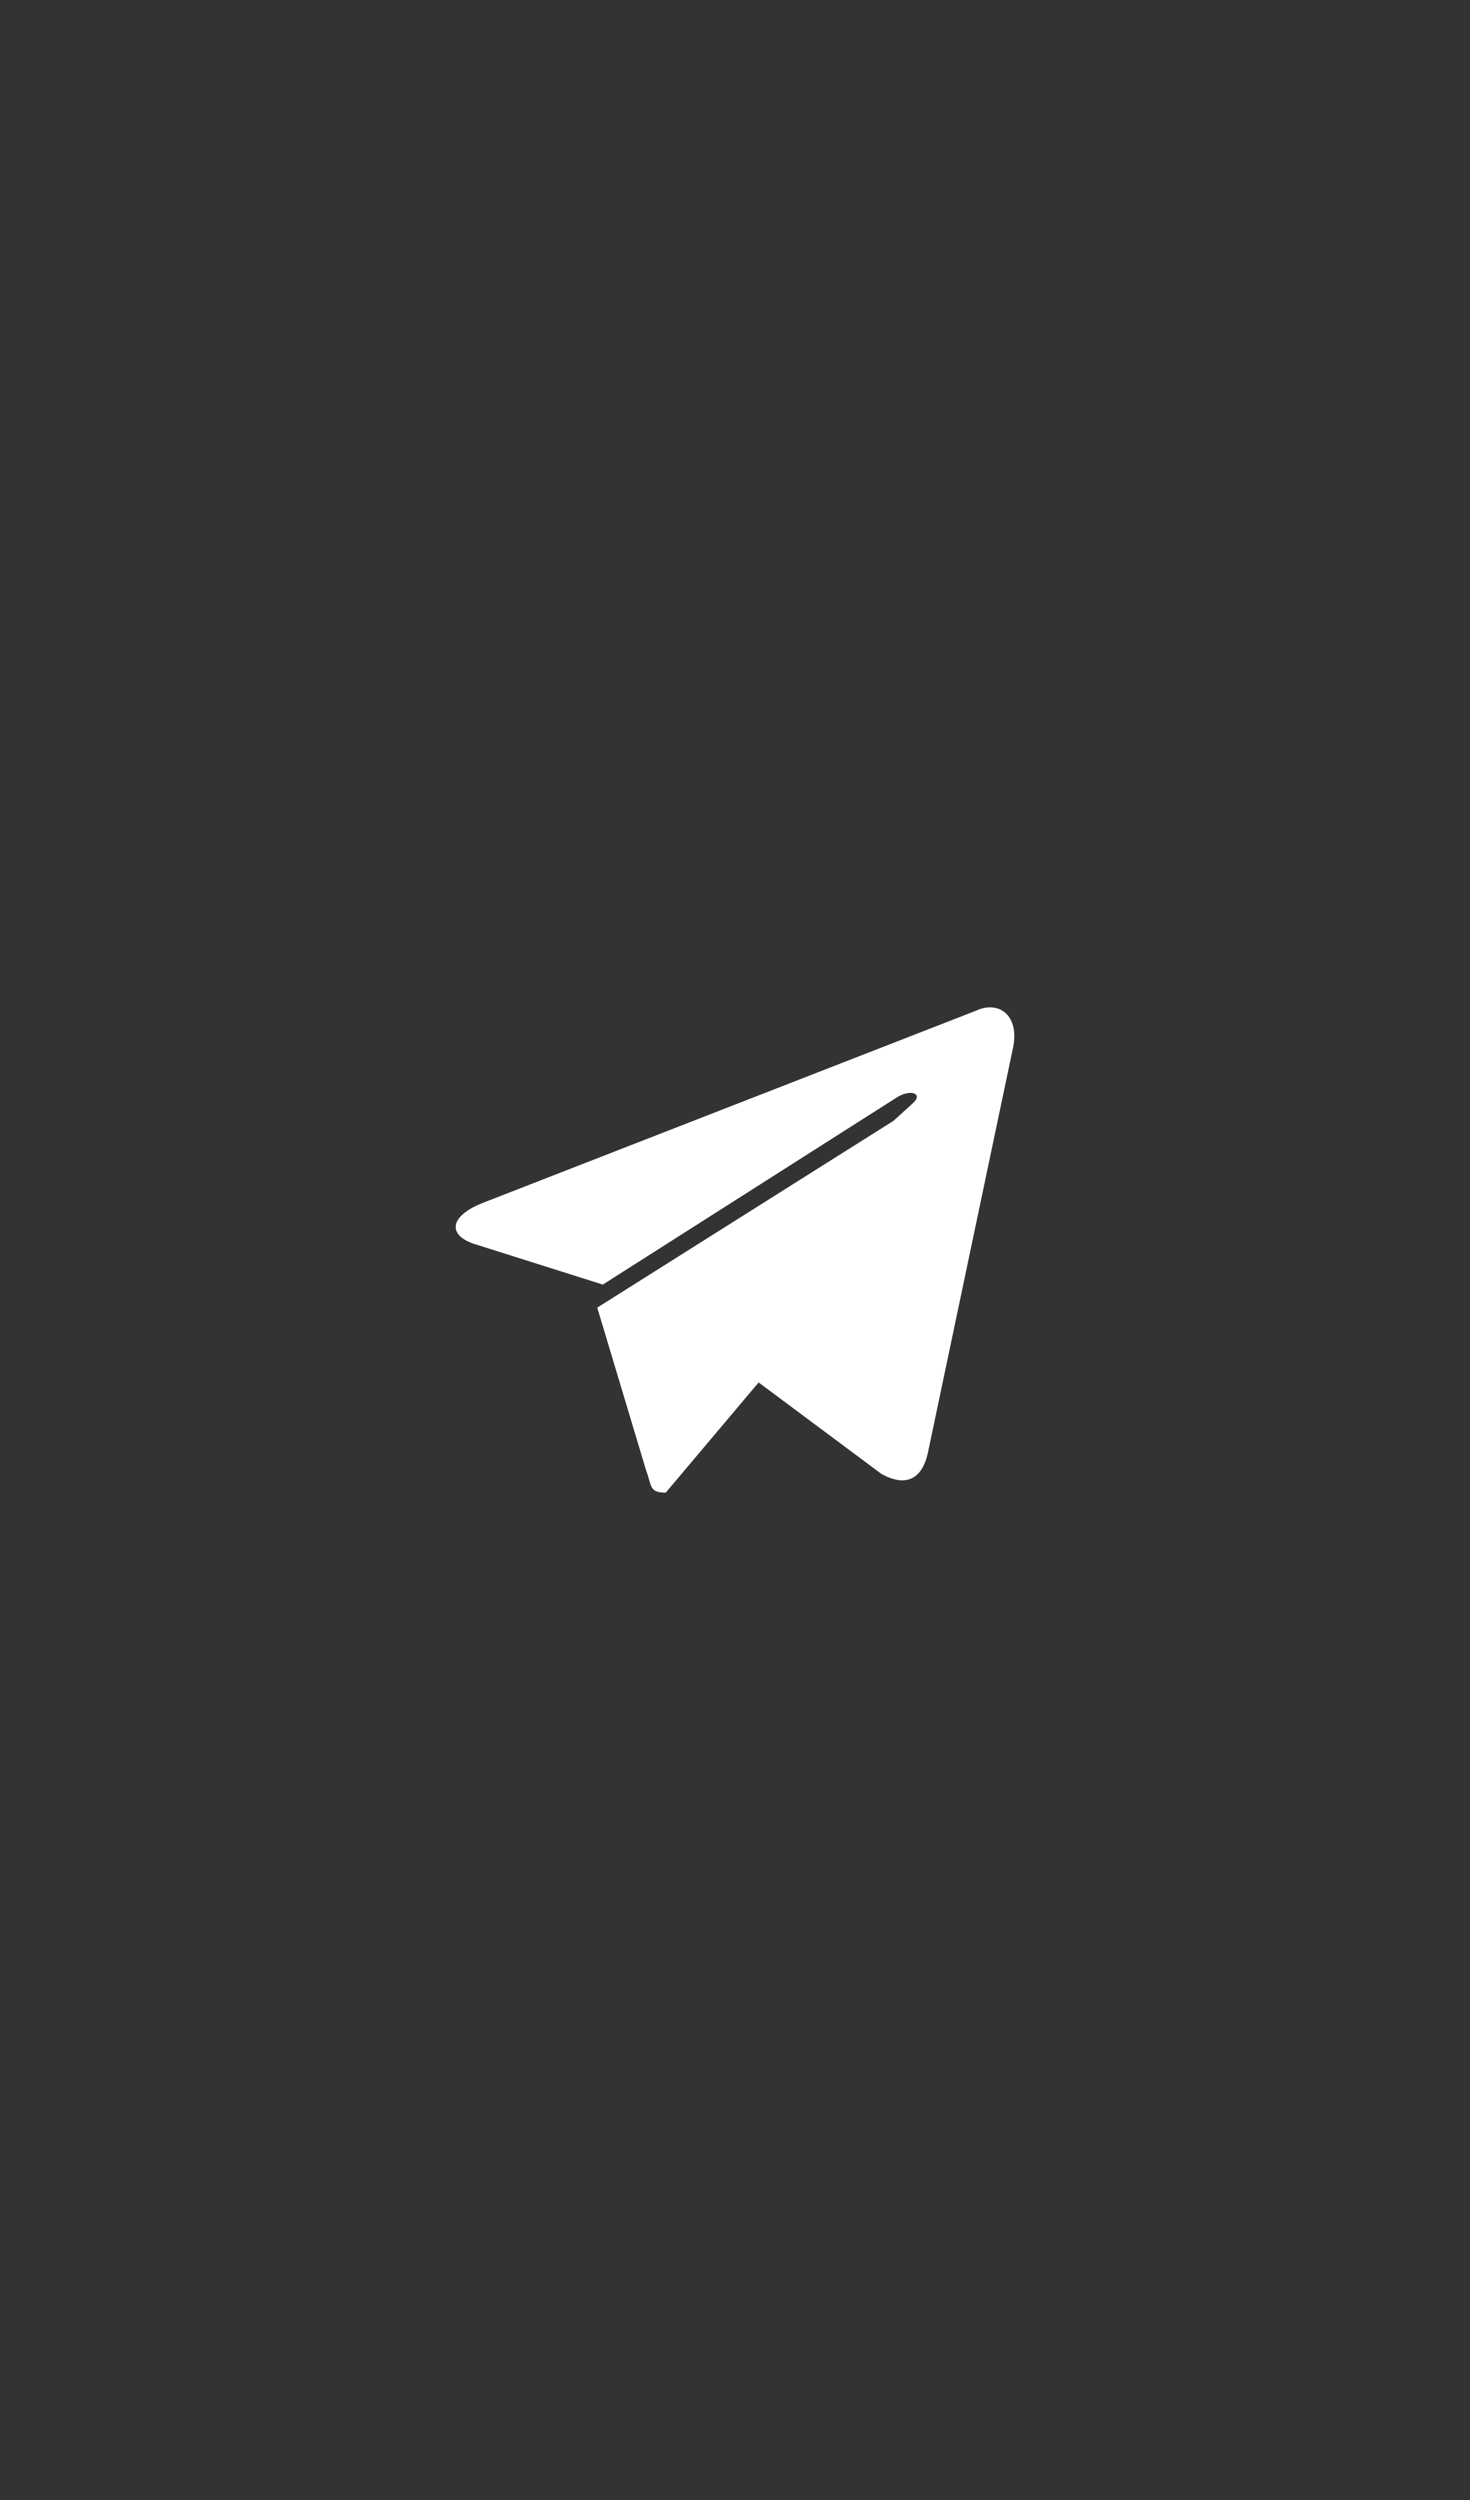 <svg xmlns="http://www.w3.org/2000/svg" width="200" height="340" viewBox="0 0 200 340">
  <rect x="0" y="0" width="200" height="340" fill="#333333" stroke="none"/>
  <g fill="none">
        <path fill="#FFF" d="M121.559,152.435 L124.232,150.012 C125.63,148.719 123.883,148.072 122.019,149.248 L82.016,174.704 L64.721,169.237 C60.995,168.12 60.936,165.533 65.537,163.652 L132.85,137.431 C135.936,136.02 138.906,138.136 137.741,142.898 L126.27,197.457 C125.455,201.337 123.126,202.219 119.923,200.455 L103.215,188.013 L90.575,203 C88.304,203 88.712,202.118 87.897,199.943 L81.259,177.837 L121.559,152.435 Z"/>
  </g>
</svg>
